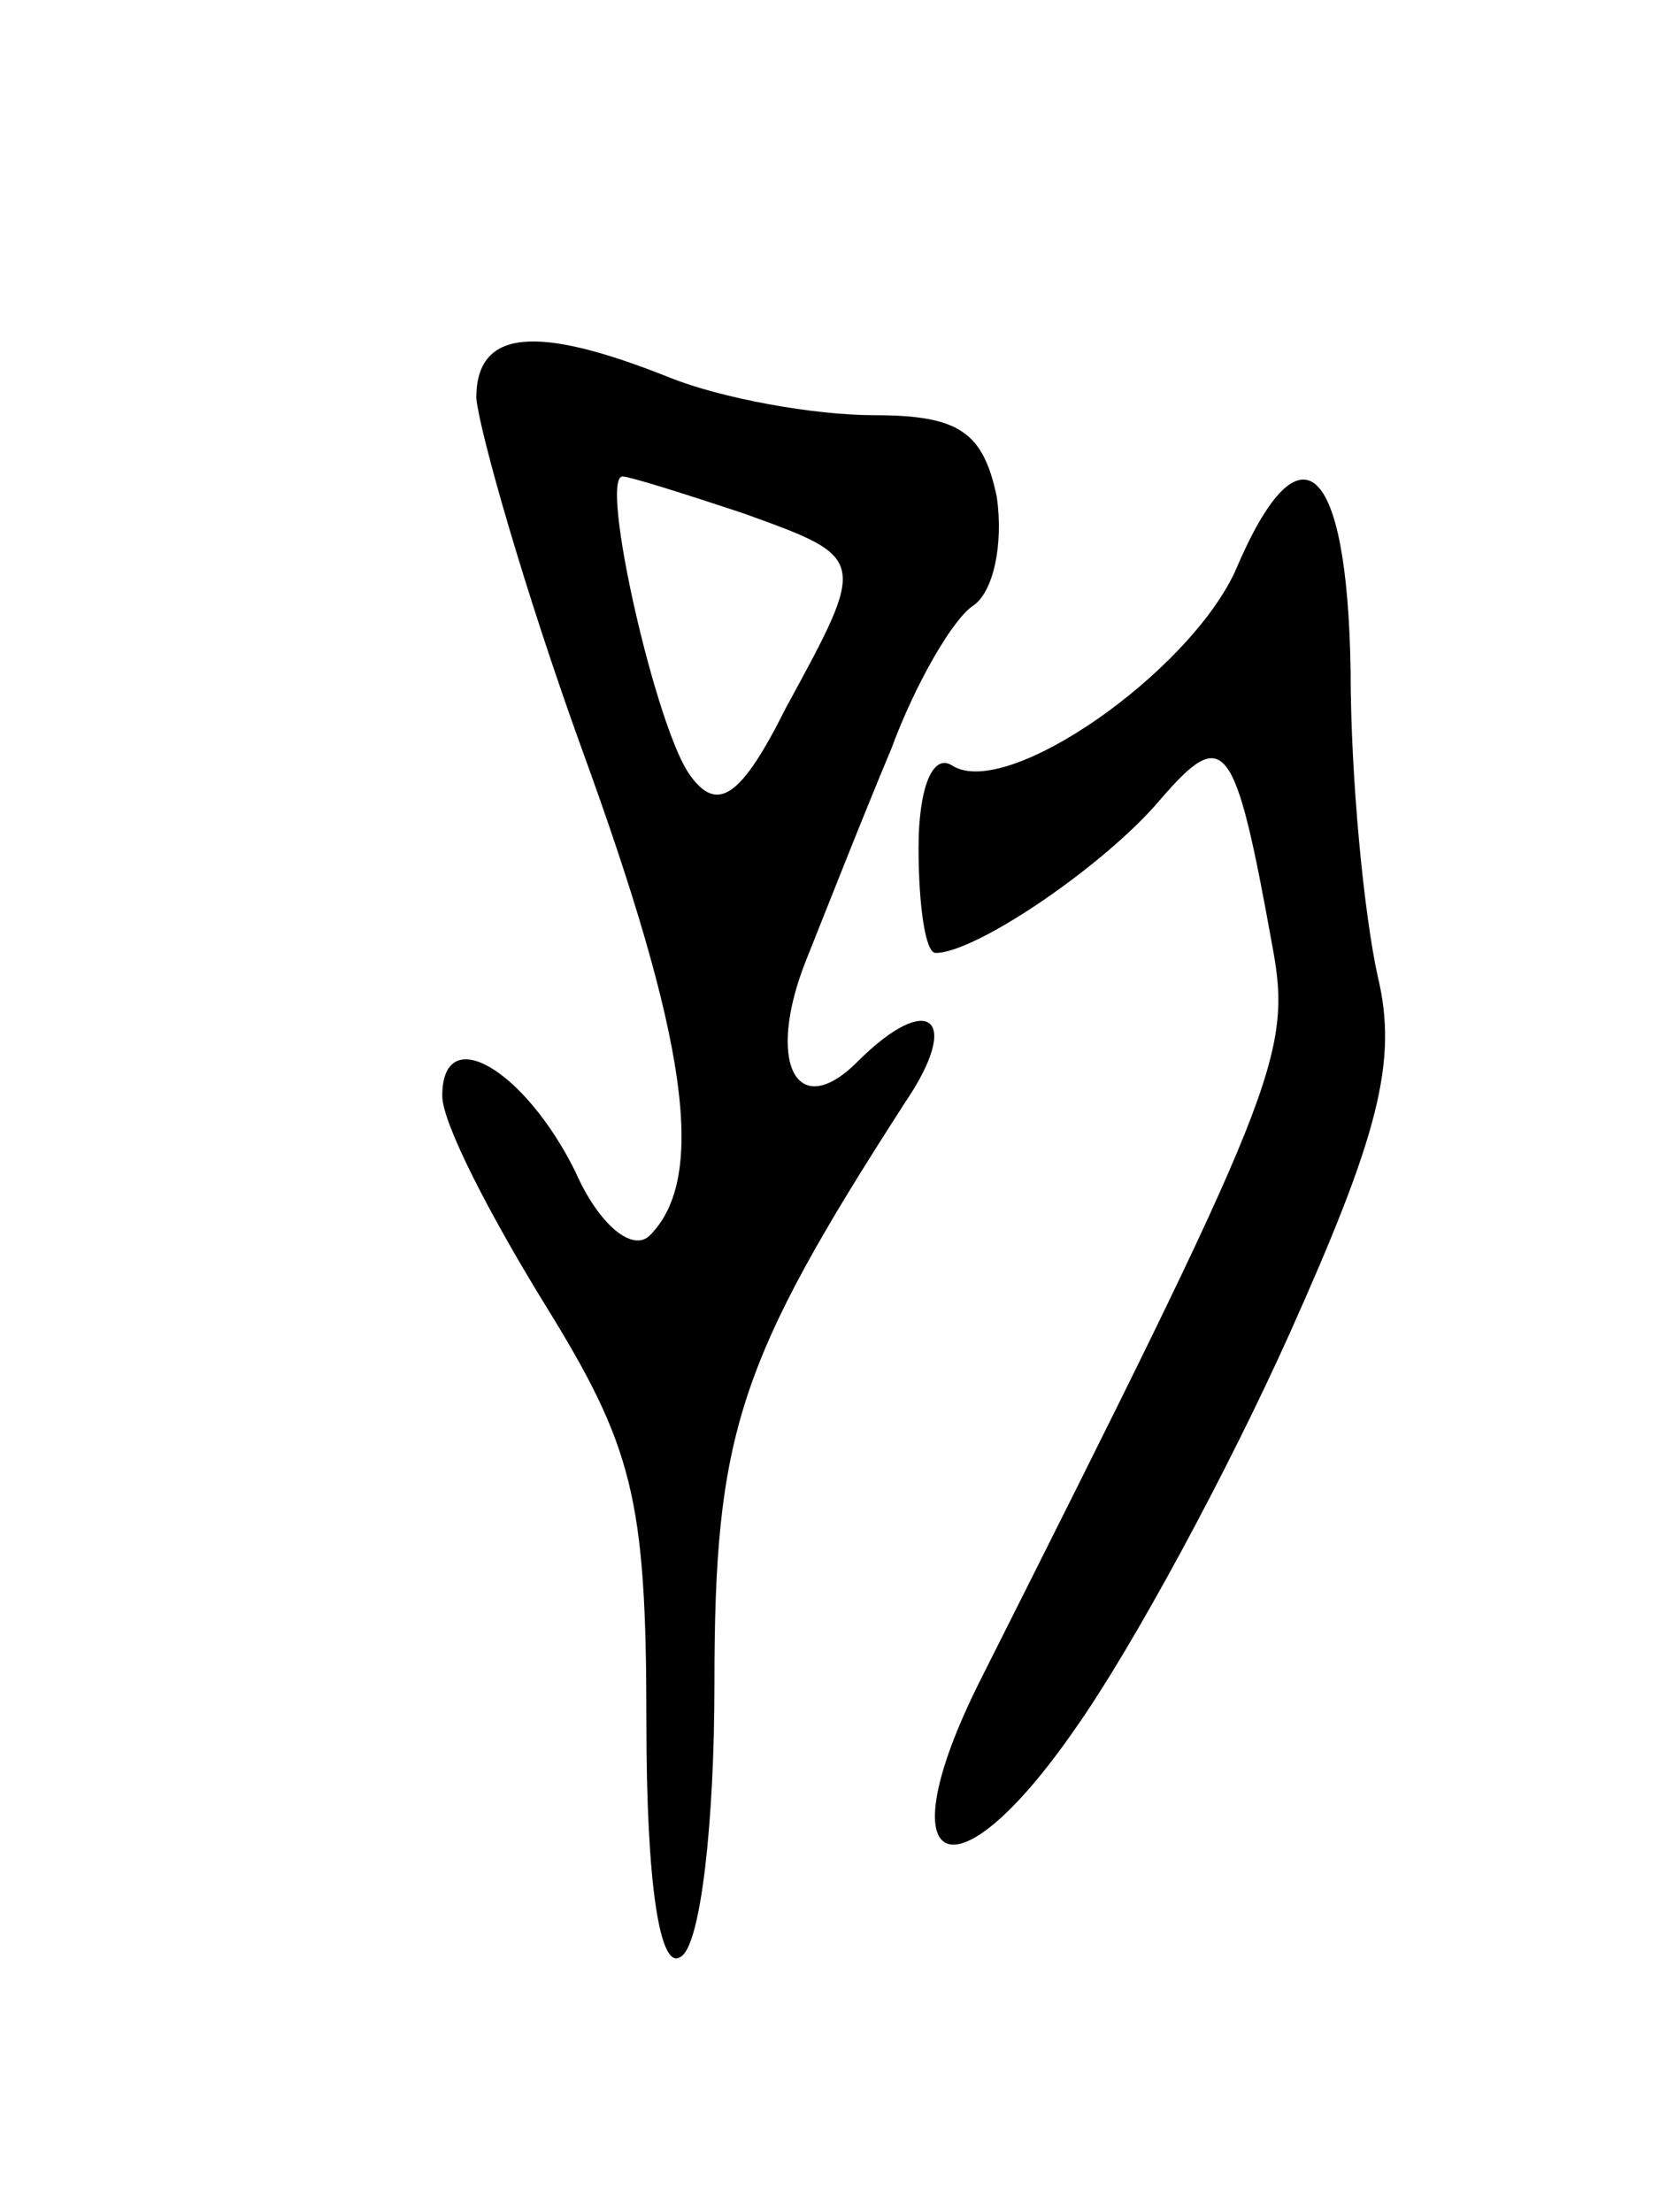 <svg version="1.0" xmlns="http://www.w3.org/2000/svg"
 width="49pt" height="65pt" viewBox="0 0 49 65"
 preserveAspectRatio="xMidYMid meet">
<g transform="translate(0,65) scale(0.1,-0.1)"
fill="#000000" stroke="none">
<path d="M140 533 c1 -10 14 -56 31 -103 31 -85 37 -126 20 -143 -5 -5 -15 3
-22 19 -15 30 -39 44 -39 22 0 -8 14 -35 30 -61 26 -42 30 -57 30 -123 0 -48
4 -73 10 -69 6 3 10 40 10 80 0 74 7 95 56 171 17 25 7 33 -14 12 -18 -18 -27
0 -15 30 6 15 17 43 25 62 7 19 18 38 24 42 6 4 9 18 7 32 -4 19 -11 24 -36
24 -18 0 -45 5 -60 11 -40 16 -57 14 -57 -6z m79 -34 c36 -13 36 -13 12 -57
-13 -26 -20 -31 -28 -20 -10 13 -27 88 -20 88 2 0 18 -5 36 -11z"/>
<path d="M363 482 c-14 -30 -67 -67 -83 -57 -6 4 -10 -7 -10 -24 0 -17 2 -31
5 -31 12 0 50 26 66 45 19 22 22 18 33 -43 6 -32 1 -43 -86 -216 -28 -56 -8
-66 28 -14 17 24 45 76 63 116 26 58 32 80 26 105 -4 18 -8 58 -8 90 -1 62
-15 74 -34 29z"/>
</g>
</svg>
